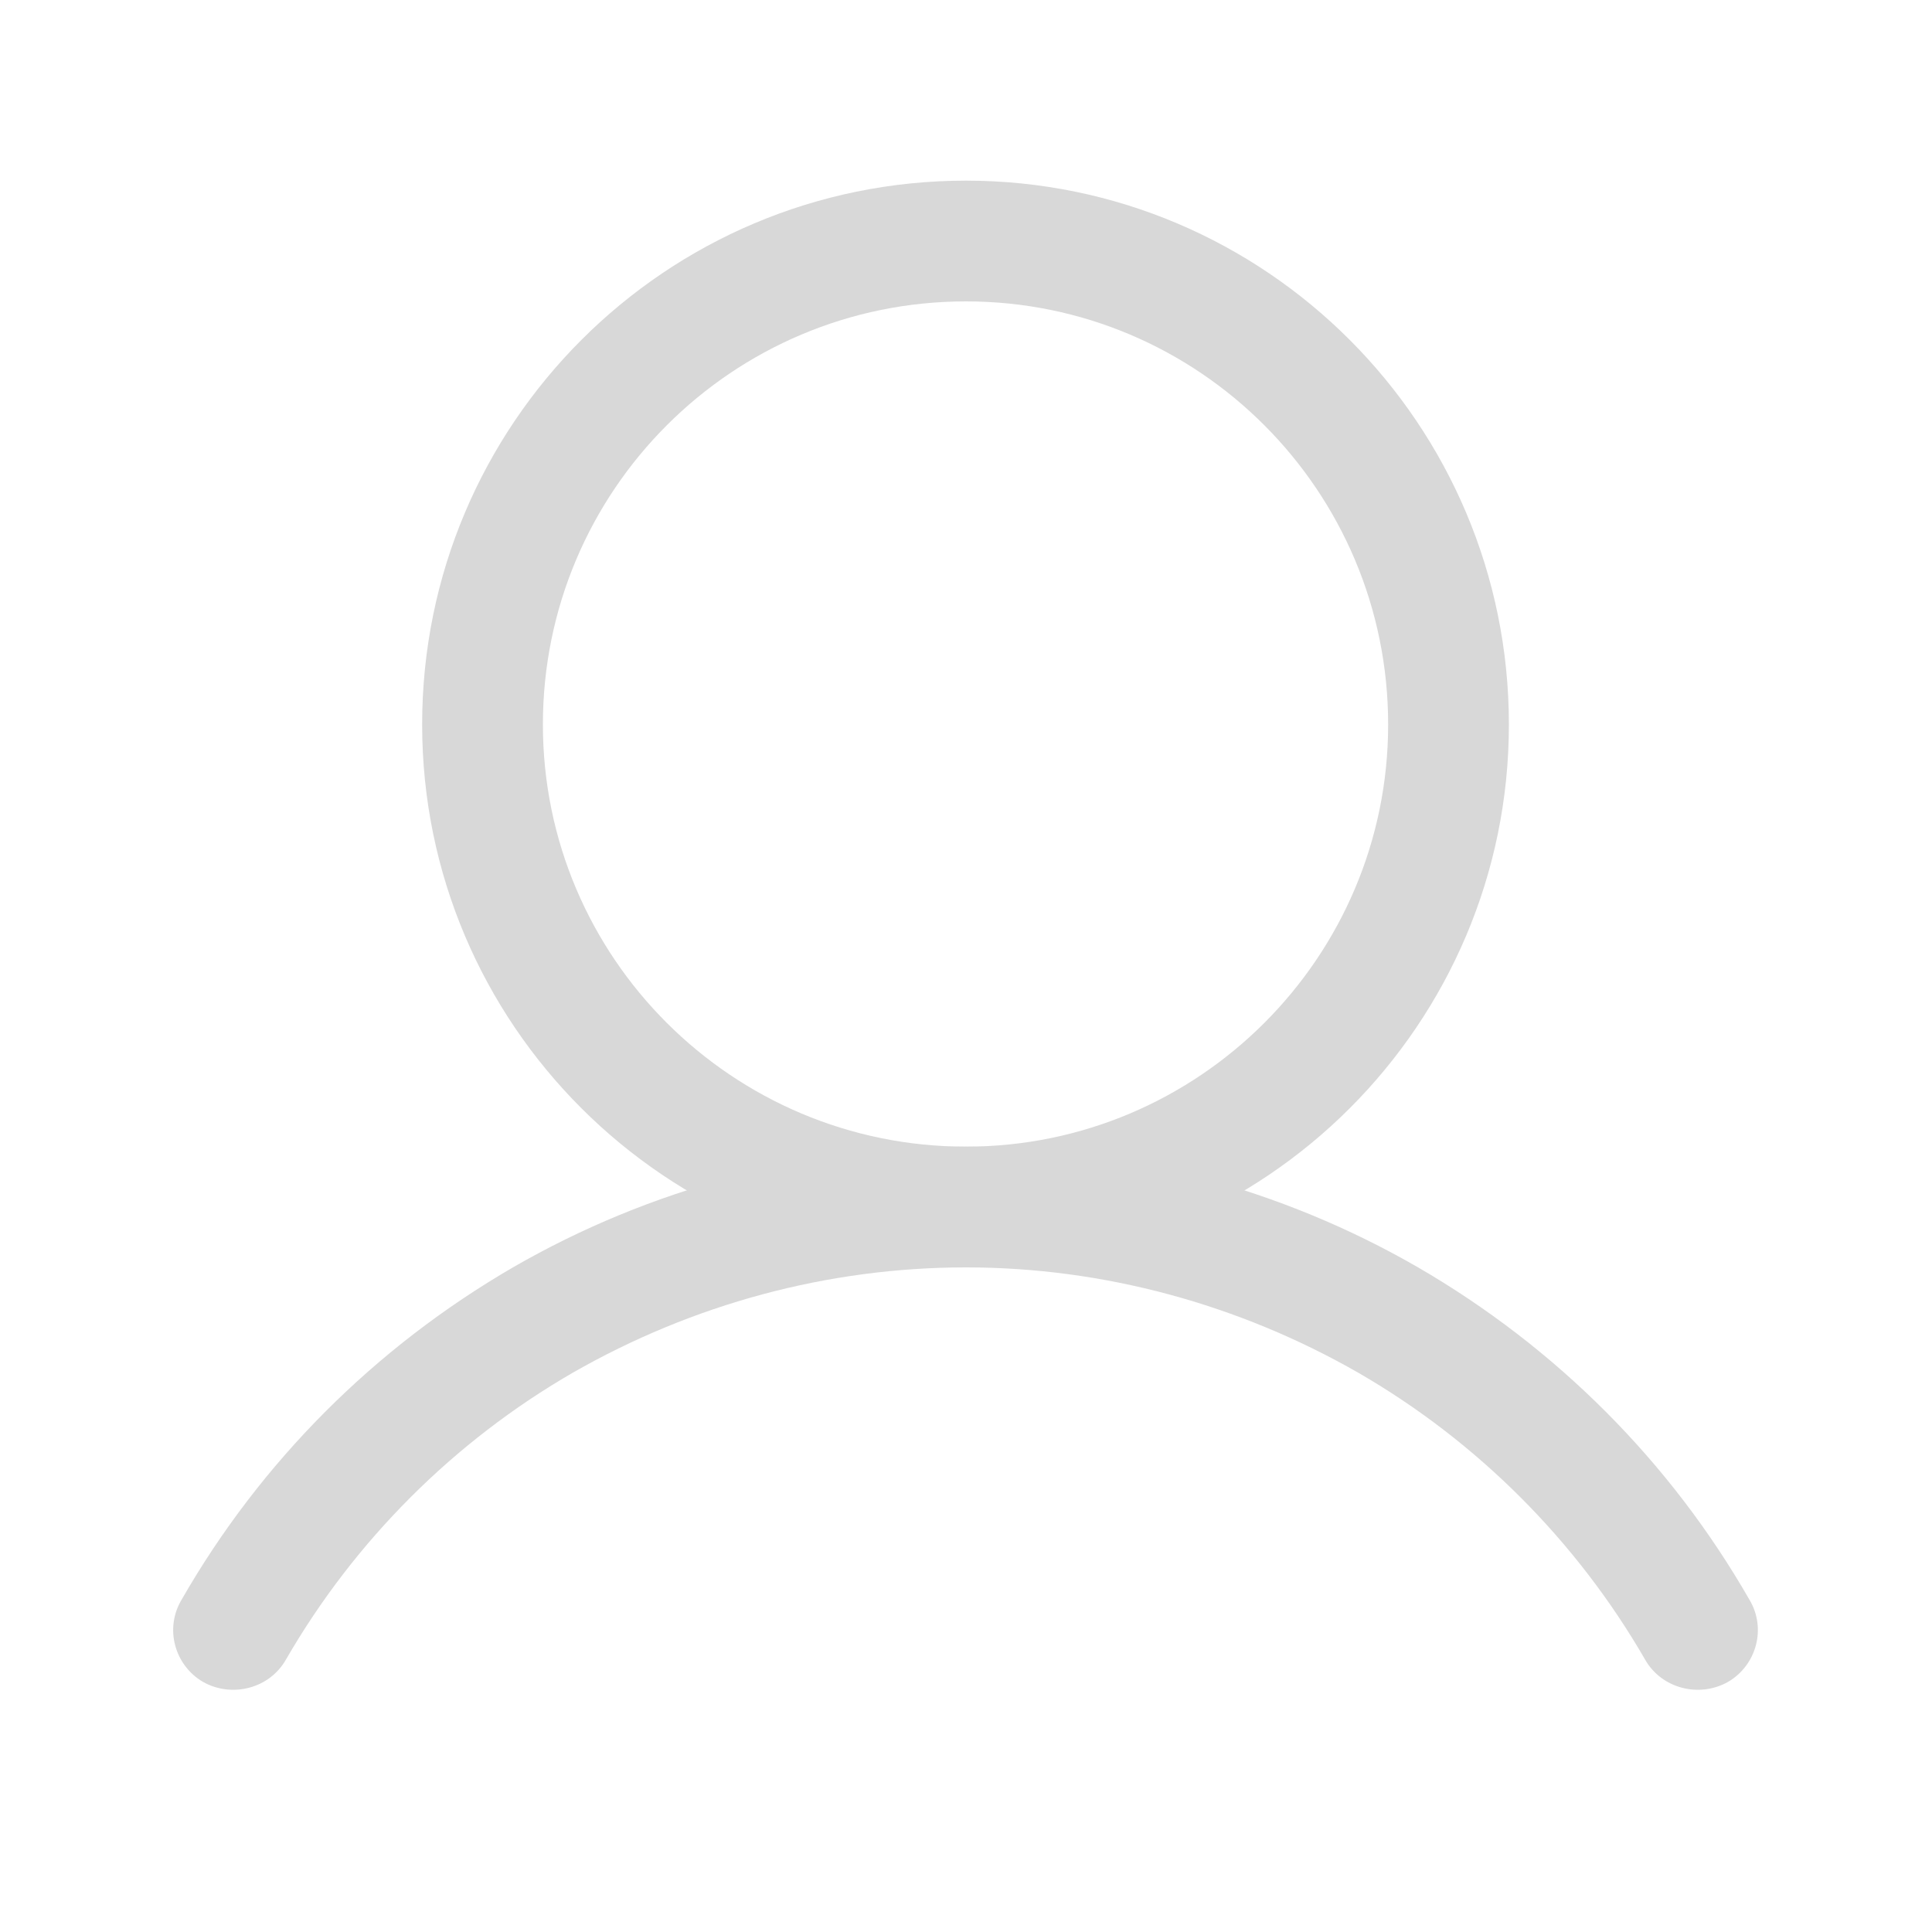 <svg width="20" height="20" viewBox="0 0 20 20" fill="none" xmlns="http://www.w3.org/2000/svg" xmlns:xlink="http://www.w3.org/1999/xlink">
	<desc>
			Created with Pixso.
	</desc>
	<defs/>
	<path id="Vector (Stroke)" d="M10 3.12C7.58 3.12 5.62 5.08 5.62 7.5C5.62 9.91 7.58 11.87 10 11.87C12.41 11.87 14.37 9.91 14.37 7.5C14.37 5.08 12.41 3.12 10 3.12ZM4.37 7.5C4.37 4.39 6.89 1.87 10 1.87C13.1 1.87 15.62 4.39 15.62 7.5C15.62 10.6 13.1 13.12 10 13.12C6.89 13.12 4.37 10.6 4.37 7.5Z" fill="#D8D8D8" fill-opacity="1" fill-rule="evenodd"/>
	<path id="Vector (Stroke)" d="M10 13.12C8.57 13.12 7.17 13.5 5.93 14.21C4.7 14.92 3.67 15.95 2.96 17.18C2.79 17.48 2.4 17.58 2.1 17.41C1.81 17.24 1.7 16.86 1.88 16.56C2.7 15.13 3.88 13.95 5.31 13.12C6.73 12.3 8.35 11.87 10 11.87C11.64 11.87 13.26 12.3 14.68 13.12C16.11 13.95 17.29 15.13 18.11 16.56C18.29 16.86 18.18 17.24 17.89 17.41C17.59 17.58 17.2 17.48 17.03 17.18C16.32 15.95 15.29 14.92 14.06 14.21C12.82 13.5 11.42 13.12 10 13.12Z" fill="#D8D8D8" fill-opacity="1" fill-rule="evenodd"/>
</svg>
